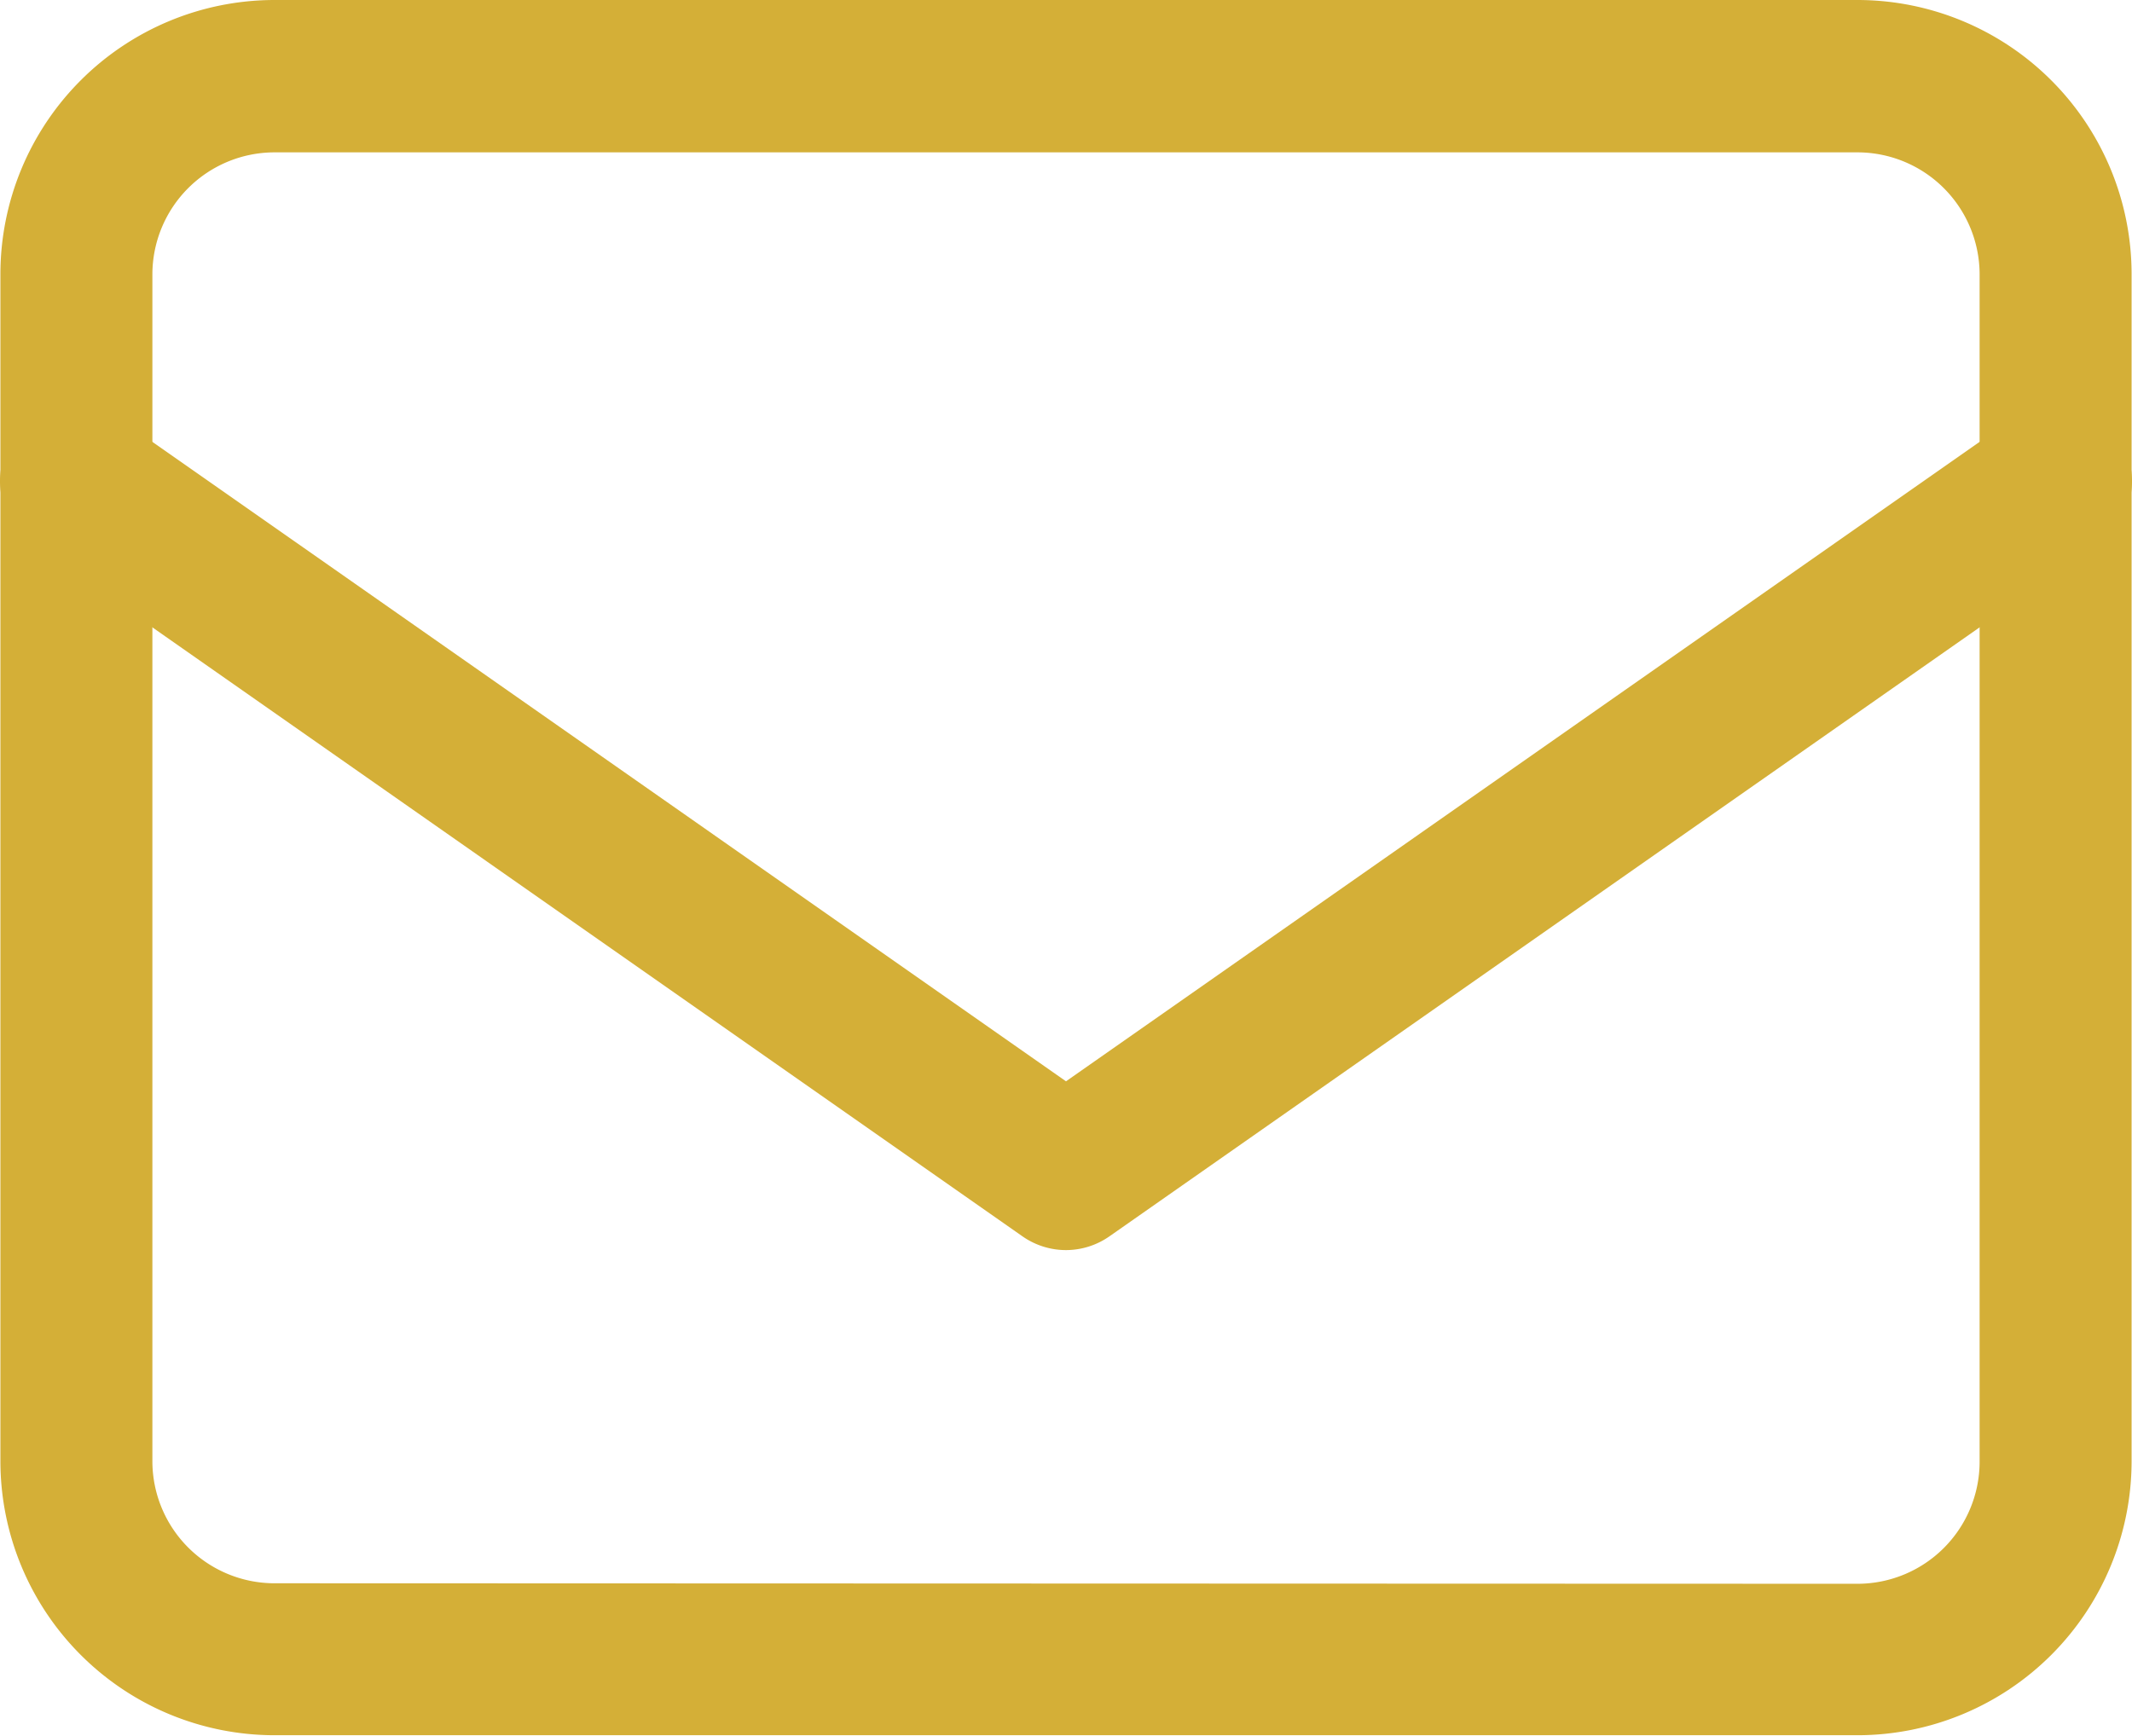 <svg xmlns="http://www.w3.org/2000/svg" width="21.042" height="17.134" viewBox="0 0 21.042 17.134"><g transform="translate(-807.25 -256.75)"><path d="M4.954,5.25H20.588a2.707,2.707,0,0,1,2.7,2.7V19.679a2.707,2.707,0,0,1-2.7,2.7H4.954a2.707,2.707,0,0,1-2.7-2.7V7.954A2.707,2.707,0,0,1,4.954,5.25ZM20.588,20.884a1.206,1.206,0,0,0,1.2-1.2V7.954a1.206,1.206,0,0,0-1.2-1.2H4.954a1.206,1.206,0,0,0-1.2,1.2V19.679a1.206,1.206,0,0,0,1.2,1.2Z" transform="translate(805 251.5)" fill="#d4af37"/><path d="M12.771,16.59a.749.749,0,0,1-.43-.136L2.57,9.614a.75.75,0,1,1,.86-1.229l9.341,6.539,9.341-6.539a.75.75,0,1,1,.86,1.229L13.2,16.454A.749.749,0,0,1,12.771,16.59Z" transform="translate(805 252.5)" fill="#d4af37"/></g></svg>